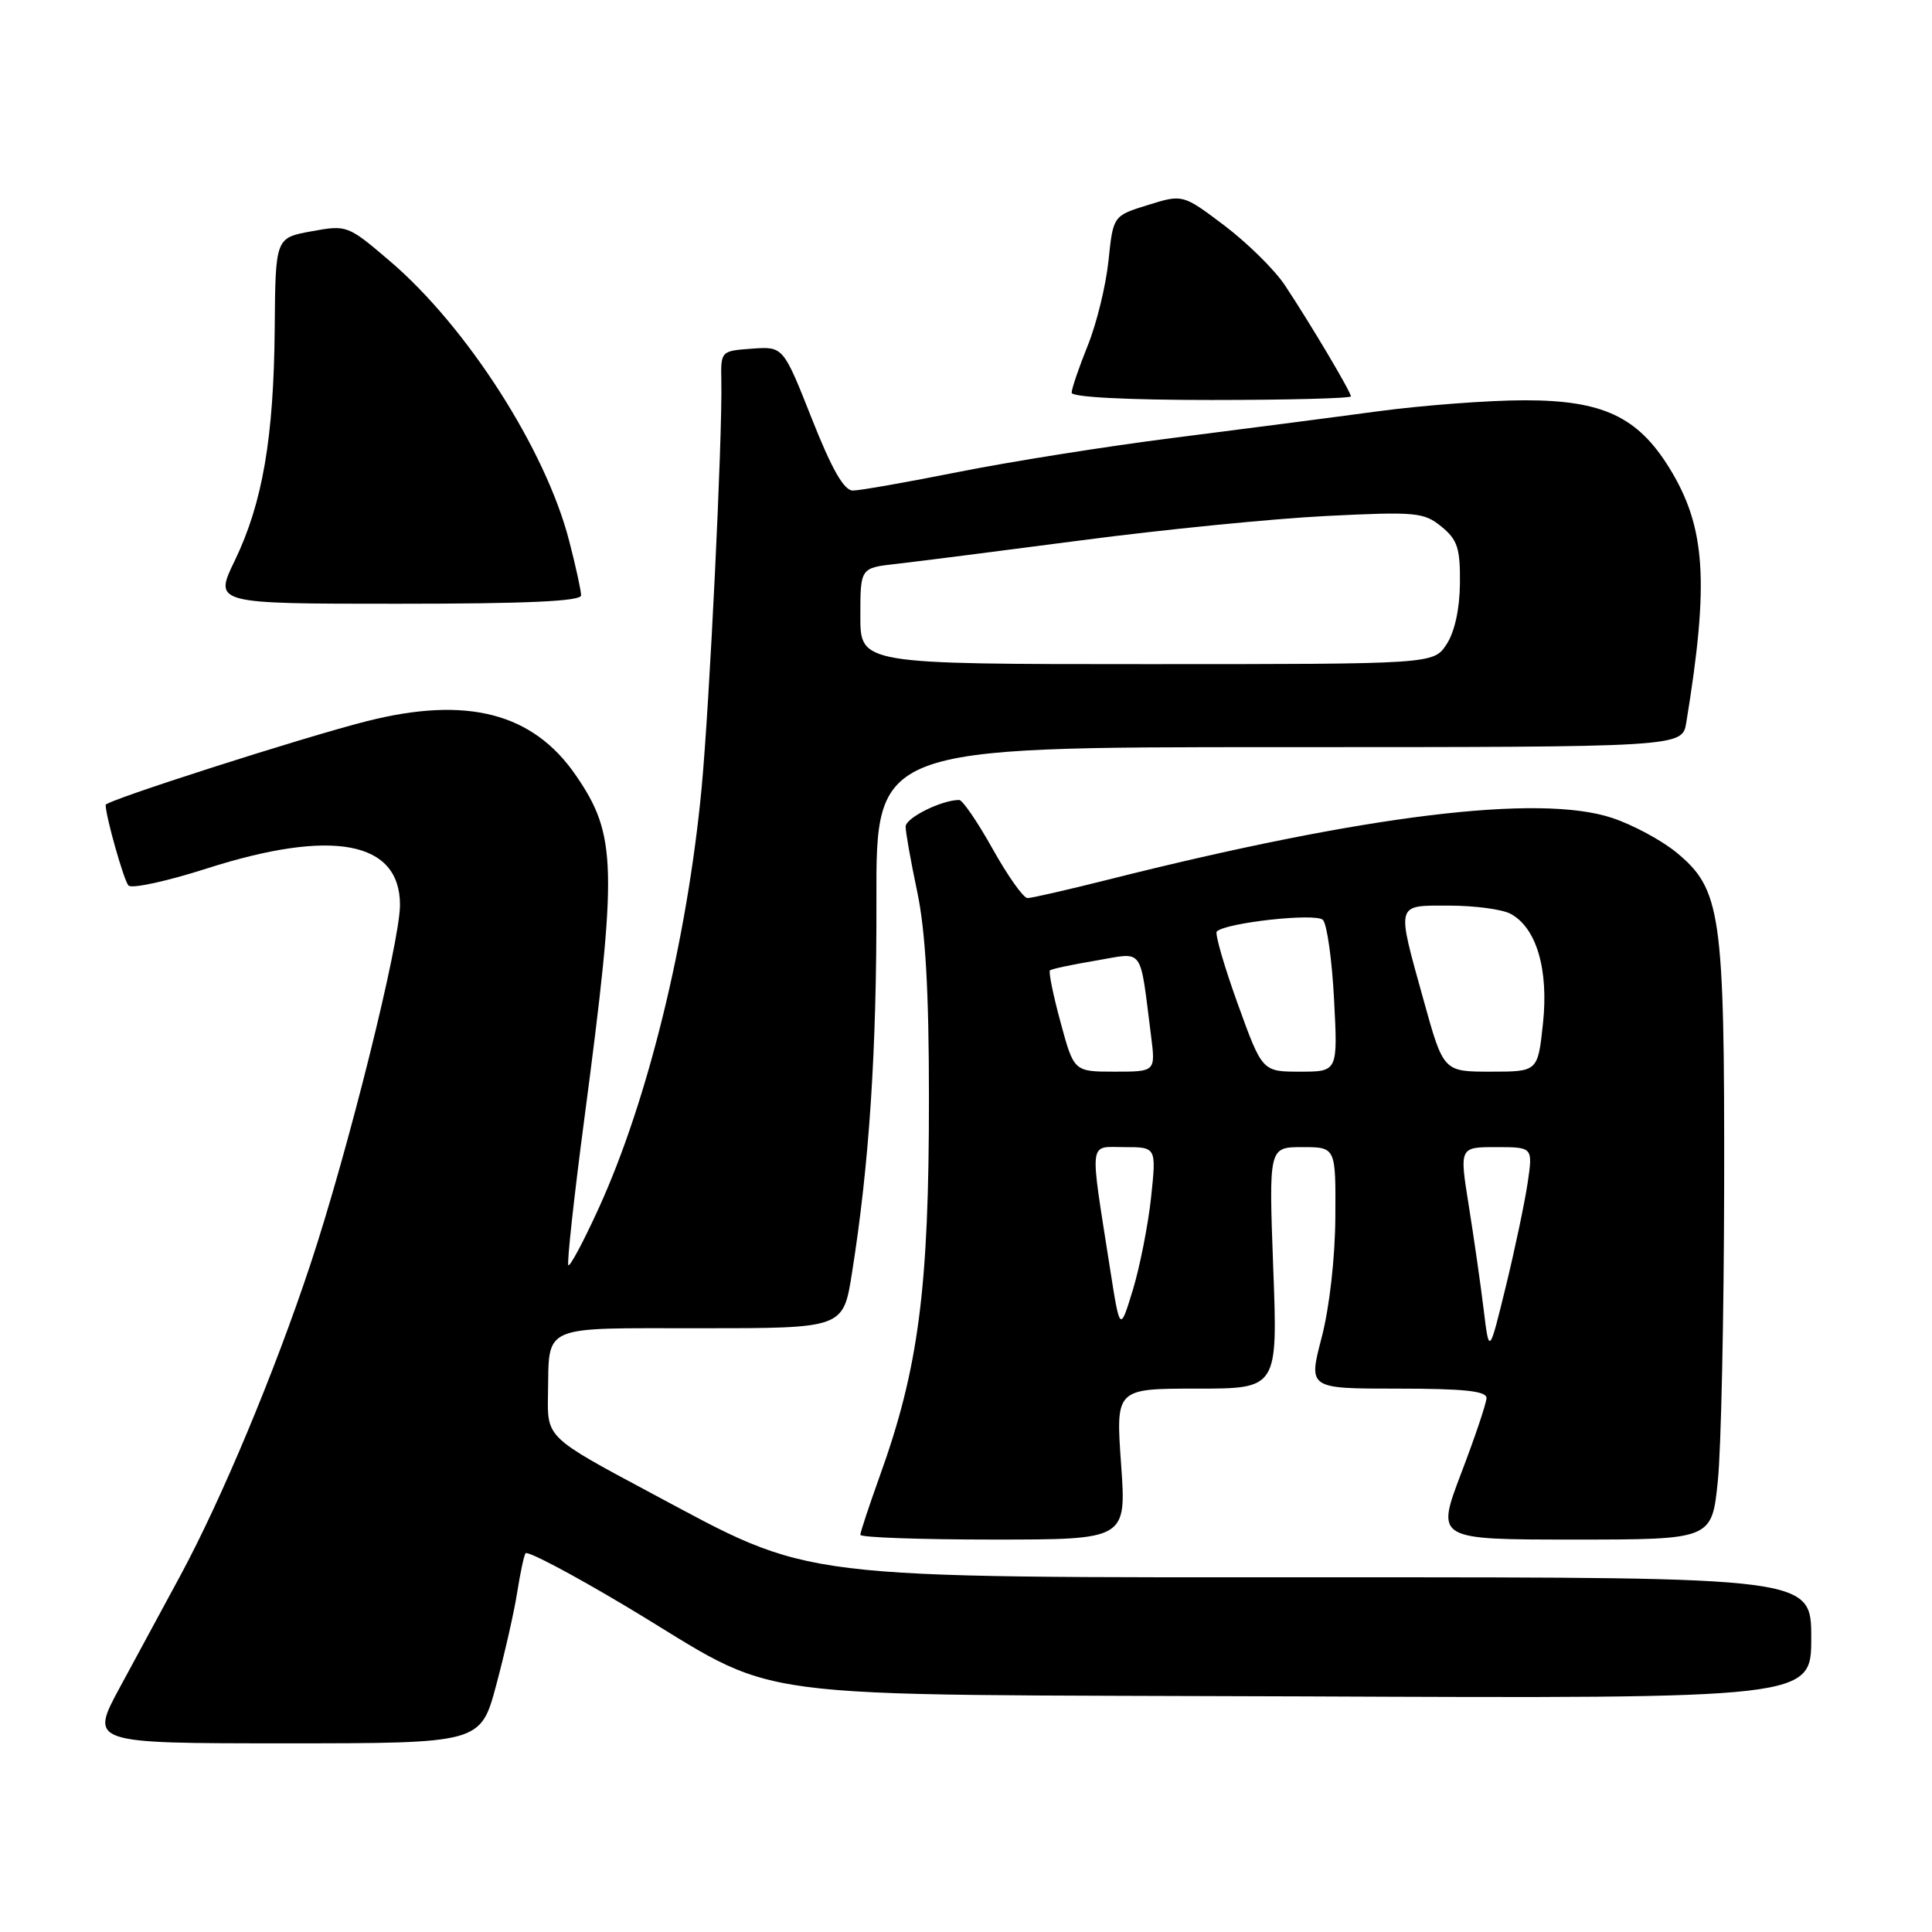 <?xml version="1.0" encoding="UTF-8" standalone="no"?>
<!DOCTYPE svg PUBLIC "-//W3C//DTD SVG 1.1//EN" "http://www.w3.org/Graphics/SVG/1.1/DTD/svg11.dtd" >
<svg xmlns="http://www.w3.org/2000/svg" xmlns:xlink="http://www.w3.org/1999/xlink" version="1.1" viewBox="0 0 256 256">
 <g >
 <path fill="currentColor"
d=" M 65.76 223.25 C 66.90 218.99 68.15 213.47 68.53 211.00 C 68.92 208.53 69.41 206.19 69.63 205.82 C 69.85 205.44 75.76 208.56 82.77 212.74 C 104.48 225.71 95.14 224.46 172.75 224.78 C 240.00 225.07 240.00 225.07 240.00 217.03 C 240.00 209.00 240.00 209.00 177.66 209.00 C 104.17 209.00 108.07 209.48 86.09 197.74 C 72.50 190.48 72.50 190.48 72.61 184.83 C 72.79 175.40 71.41 176.00 92.83 176.00 C 111.73 176.00 111.73 176.00 112.88 168.75 C 115.19 154.26 116.18 139.09 116.13 119.25 C 116.08 99.00 116.08 99.00 169.49 99.00 C 222.91 99.00 222.91 99.00 223.44 95.75 C 226.50 77.08 226.02 69.83 221.20 62.01 C 217.00 55.21 212.35 53.03 202.00 53.04 C 197.32 53.04 188.55 53.70 182.50 54.51 C 176.45 55.33 164.30 56.90 155.50 58.02 C 146.70 59.13 133.92 61.16 127.09 62.52 C 120.26 63.88 113.93 65.00 113.01 65.00 C 111.83 65.00 110.23 62.20 107.56 55.45 C 103.78 45.90 103.78 45.90 99.64 46.20 C 95.51 46.50 95.50 46.51 95.58 50.50 C 95.74 57.93 94.01 93.42 92.96 104.50 C 91.05 124.56 85.82 145.90 79.33 160.10 C 77.34 164.47 75.53 167.86 75.31 167.65 C 75.10 167.43 76.04 158.76 77.41 148.38 C 81.85 114.75 81.75 110.64 76.27 102.69 C 70.60 94.46 61.88 92.21 48.64 95.55 C 40.25 97.67 14.00 106.08 14.00 106.65 C 14.00 108.16 16.40 116.64 17.02 117.33 C 17.43 117.79 22.10 116.78 27.40 115.08 C 44.03 109.76 53.00 111.44 53.00 119.90 C 53.00 124.89 46.12 152.51 41.11 167.60 C 36.37 181.88 29.37 198.63 23.91 208.75 C 21.76 212.74 18.17 219.38 15.93 223.50 C 11.86 231.00 11.86 231.00 37.77 231.00 C 63.69 231.00 63.69 231.00 65.76 223.25 Z  M 148.55 194.00 C 147.84 184.00 147.84 184.00 158.57 184.00 C 169.31 184.00 169.31 184.00 168.71 168.00 C 168.12 152.00 168.12 152.00 172.56 152.00 C 177.00 152.00 177.00 152.00 176.94 161.25 C 176.91 166.67 176.16 173.29 175.12 177.25 C 173.36 184.00 173.36 184.00 185.18 184.00 C 193.99 184.00 196.99 184.32 196.97 185.25 C 196.95 185.94 195.44 190.44 193.60 195.25 C 190.28 204.00 190.28 204.00 208.55 204.00 C 226.83 204.00 226.83 204.00 227.62 196.25 C 228.06 191.99 228.43 174.32 228.46 157.00 C 228.51 121.04 228.05 117.83 222.14 112.96 C 220.17 111.34 216.34 109.28 213.62 108.38 C 203.94 105.16 180.86 107.99 146.82 116.56 C 141.49 117.90 136.70 119.00 136.15 119.00 C 135.61 119.00 133.54 116.08 131.54 112.50 C 129.54 108.92 127.54 106.00 127.10 106.00 C 124.77 106.00 120.00 108.37 120.00 109.53 C 120.00 110.27 120.69 114.16 121.54 118.18 C 122.63 123.37 123.09 131.34 123.09 145.50 C 123.10 170.75 121.72 181.35 116.52 195.74 C 115.14 199.59 114.00 203.03 114.00 203.37 C 114.00 203.72 121.93 204.00 131.63 204.00 C 149.26 204.00 149.26 204.00 148.55 194.00 Z  M 77.00 78.89 C 77.00 78.29 76.29 75.02 75.41 71.64 C 72.31 59.60 61.87 43.31 51.68 34.61 C 46.08 29.83 45.98 29.79 41.26 30.65 C 36.50 31.52 36.50 31.52 36.40 43.51 C 36.28 57.99 34.79 66.66 31.11 74.28 C 28.34 80.00 28.34 80.00 52.67 80.00 C 69.77 80.00 77.00 79.67 77.00 78.89 Z  M 179.00 52.52 C 179.00 51.92 173.59 42.82 170.25 37.79 C 168.89 35.74 165.29 32.20 162.26 29.90 C 156.73 25.73 156.73 25.73 152.12 27.16 C 147.50 28.59 147.50 28.59 146.88 34.55 C 146.54 37.82 145.31 42.88 144.13 45.79 C 142.96 48.69 142.00 51.51 142.00 52.04 C 142.00 52.62 149.31 53.00 160.50 53.00 C 170.68 53.00 179.00 52.78 179.00 52.52 Z  M 114.00 81.63 C 114.00 75.25 114.00 75.25 118.75 74.72 C 121.36 74.43 132.39 73.02 143.25 71.60 C 154.11 70.17 168.74 68.72 175.75 68.37 C 187.63 67.78 188.67 67.88 191.00 69.78 C 193.13 71.52 193.49 72.64 193.45 77.28 C 193.42 80.69 192.75 83.73 191.68 85.37 C 189.95 88.00 189.95 88.00 151.98 88.00 C 114.00 88.00 114.00 88.00 114.00 81.63 Z  M 196.59 173.50 C 196.19 170.20 195.30 164.01 194.62 159.75 C 193.38 152.00 193.38 152.00 198.25 152.00 C 203.12 152.00 203.12 152.00 202.42 156.75 C 202.03 159.36 200.73 165.55 199.52 170.50 C 197.32 179.50 197.32 179.50 196.59 173.50 Z  M 147.07 168.00 C 144.36 150.65 144.19 152.00 149.01 152.00 C 153.23 152.00 153.23 152.00 152.52 158.70 C 152.12 162.38 151.03 167.89 150.10 170.95 C 148.40 176.50 148.40 176.50 147.07 168.00 Z  M 140.53 135.46 C 139.55 131.86 138.92 128.76 139.13 128.58 C 139.33 128.39 142.08 127.81 145.23 127.28 C 151.69 126.19 150.98 125.22 152.52 137.25 C 153.12 142.00 153.12 142.00 147.71 142.00 C 142.30 142.00 142.30 142.00 140.53 135.46 Z  M 163.99 132.97 C 162.20 128.00 160.96 123.71 161.23 123.43 C 162.41 122.26 174.34 120.94 175.29 121.89 C 175.83 122.43 176.50 127.18 176.77 132.44 C 177.27 142.00 177.27 142.00 172.26 142.00 C 167.25 142.00 167.25 142.00 163.99 132.97 Z  M 188.63 132.51 C 185.01 119.47 184.87 120.00 192.07 120.00 C 195.40 120.00 199.04 120.49 200.15 121.08 C 203.59 122.92 205.22 128.44 204.45 135.63 C 203.77 142.00 203.77 142.00 197.52 142.00 C 191.26 142.00 191.26 142.00 188.63 132.51 Z "/>
</g>
</svg>
